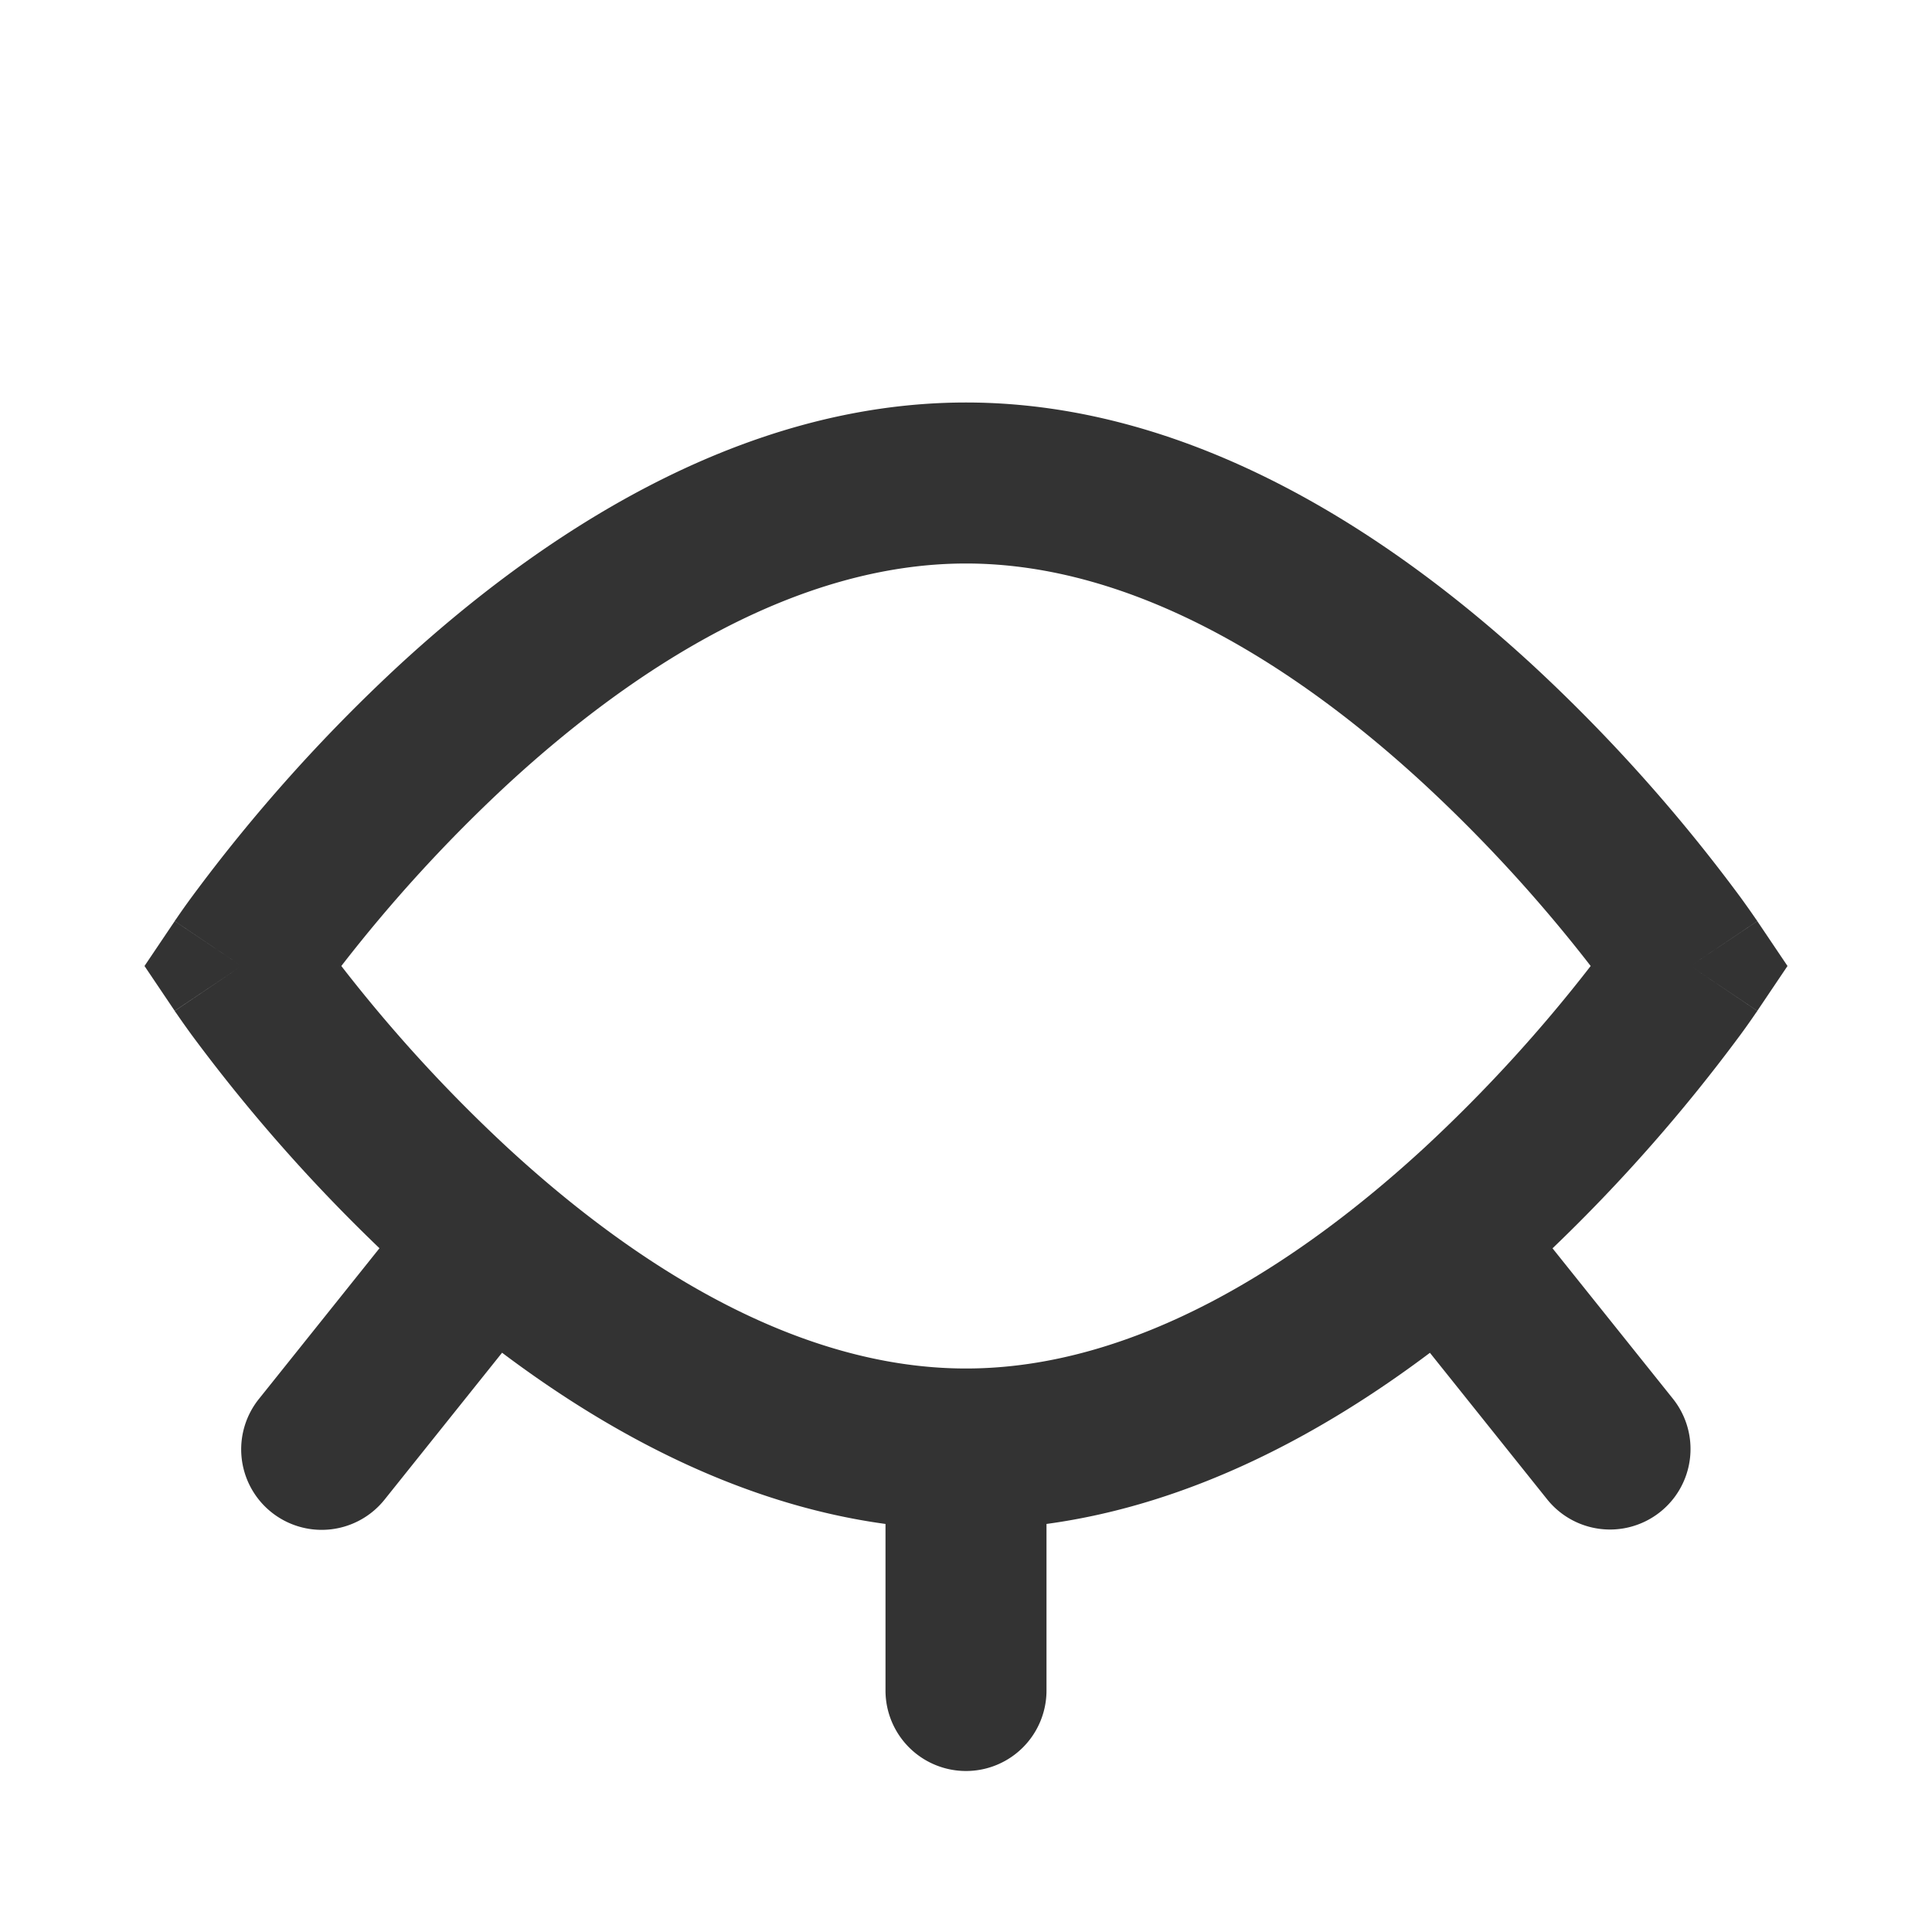 <svg xmlns="http://www.w3.org/2000/svg" width="24" height="24" fill="none" viewBox="0 0 24 24">
  <path fill="#333" fill-rule="evenodd" d="M4.484 12.308A18.55 18.55 0 014.24 12a18.647 18.647 0 012.073-2.264C7.888 8.286 9.9 7 12 7s4.112 1.285 5.686 2.736A18.642 18.642 0 0119.76 12a18.64 18.64 0 01-2.073 2.264C16.111 15.714 14.1 17 12 17s-4.112-1.285-5.687-2.736a18.644 18.644 0 01-1.829-1.956zm17.346-.866L21 12l.83.558-.002.002-.003.006-.012.016a8.723 8.723 0 01-.188.266 20.81 20.81 0 01-2.339 2.659l1.495 1.868a1 1 0 11-1.562 1.25l-1.456-1.82c-1.325.996-2.952 1.88-4.763 2.126V21a1 1 0 11-2 0v-2.069c-1.811-.247-3.438-1.13-4.763-2.127l-1.456 1.82a1 1 0 11-1.562-1.249l1.495-1.869a20.825 20.825 0 01-2.339-2.658 12.29 12.29 0 01-.188-.266l-.012-.016-.003-.006-.001-.001v-.001L3 12l-.83-.558.002-.002.003-.006.012-.016a8.634 8.634 0 01.188-.266 20.651 20.651 0 012.583-2.888C6.642 6.714 9.13 5 12 5s5.359 1.715 7.041 3.264a20.646 20.646 0 012.584 2.888 12.198 12.198 0 01.188.266l.012.016.003.006.001.001v.001zM21 12l.83-.557.375.557-.375.557L21 12zm-18.83-.557L3 12l-.83.557L1.795 12l.375-.557z"/>
</svg>
